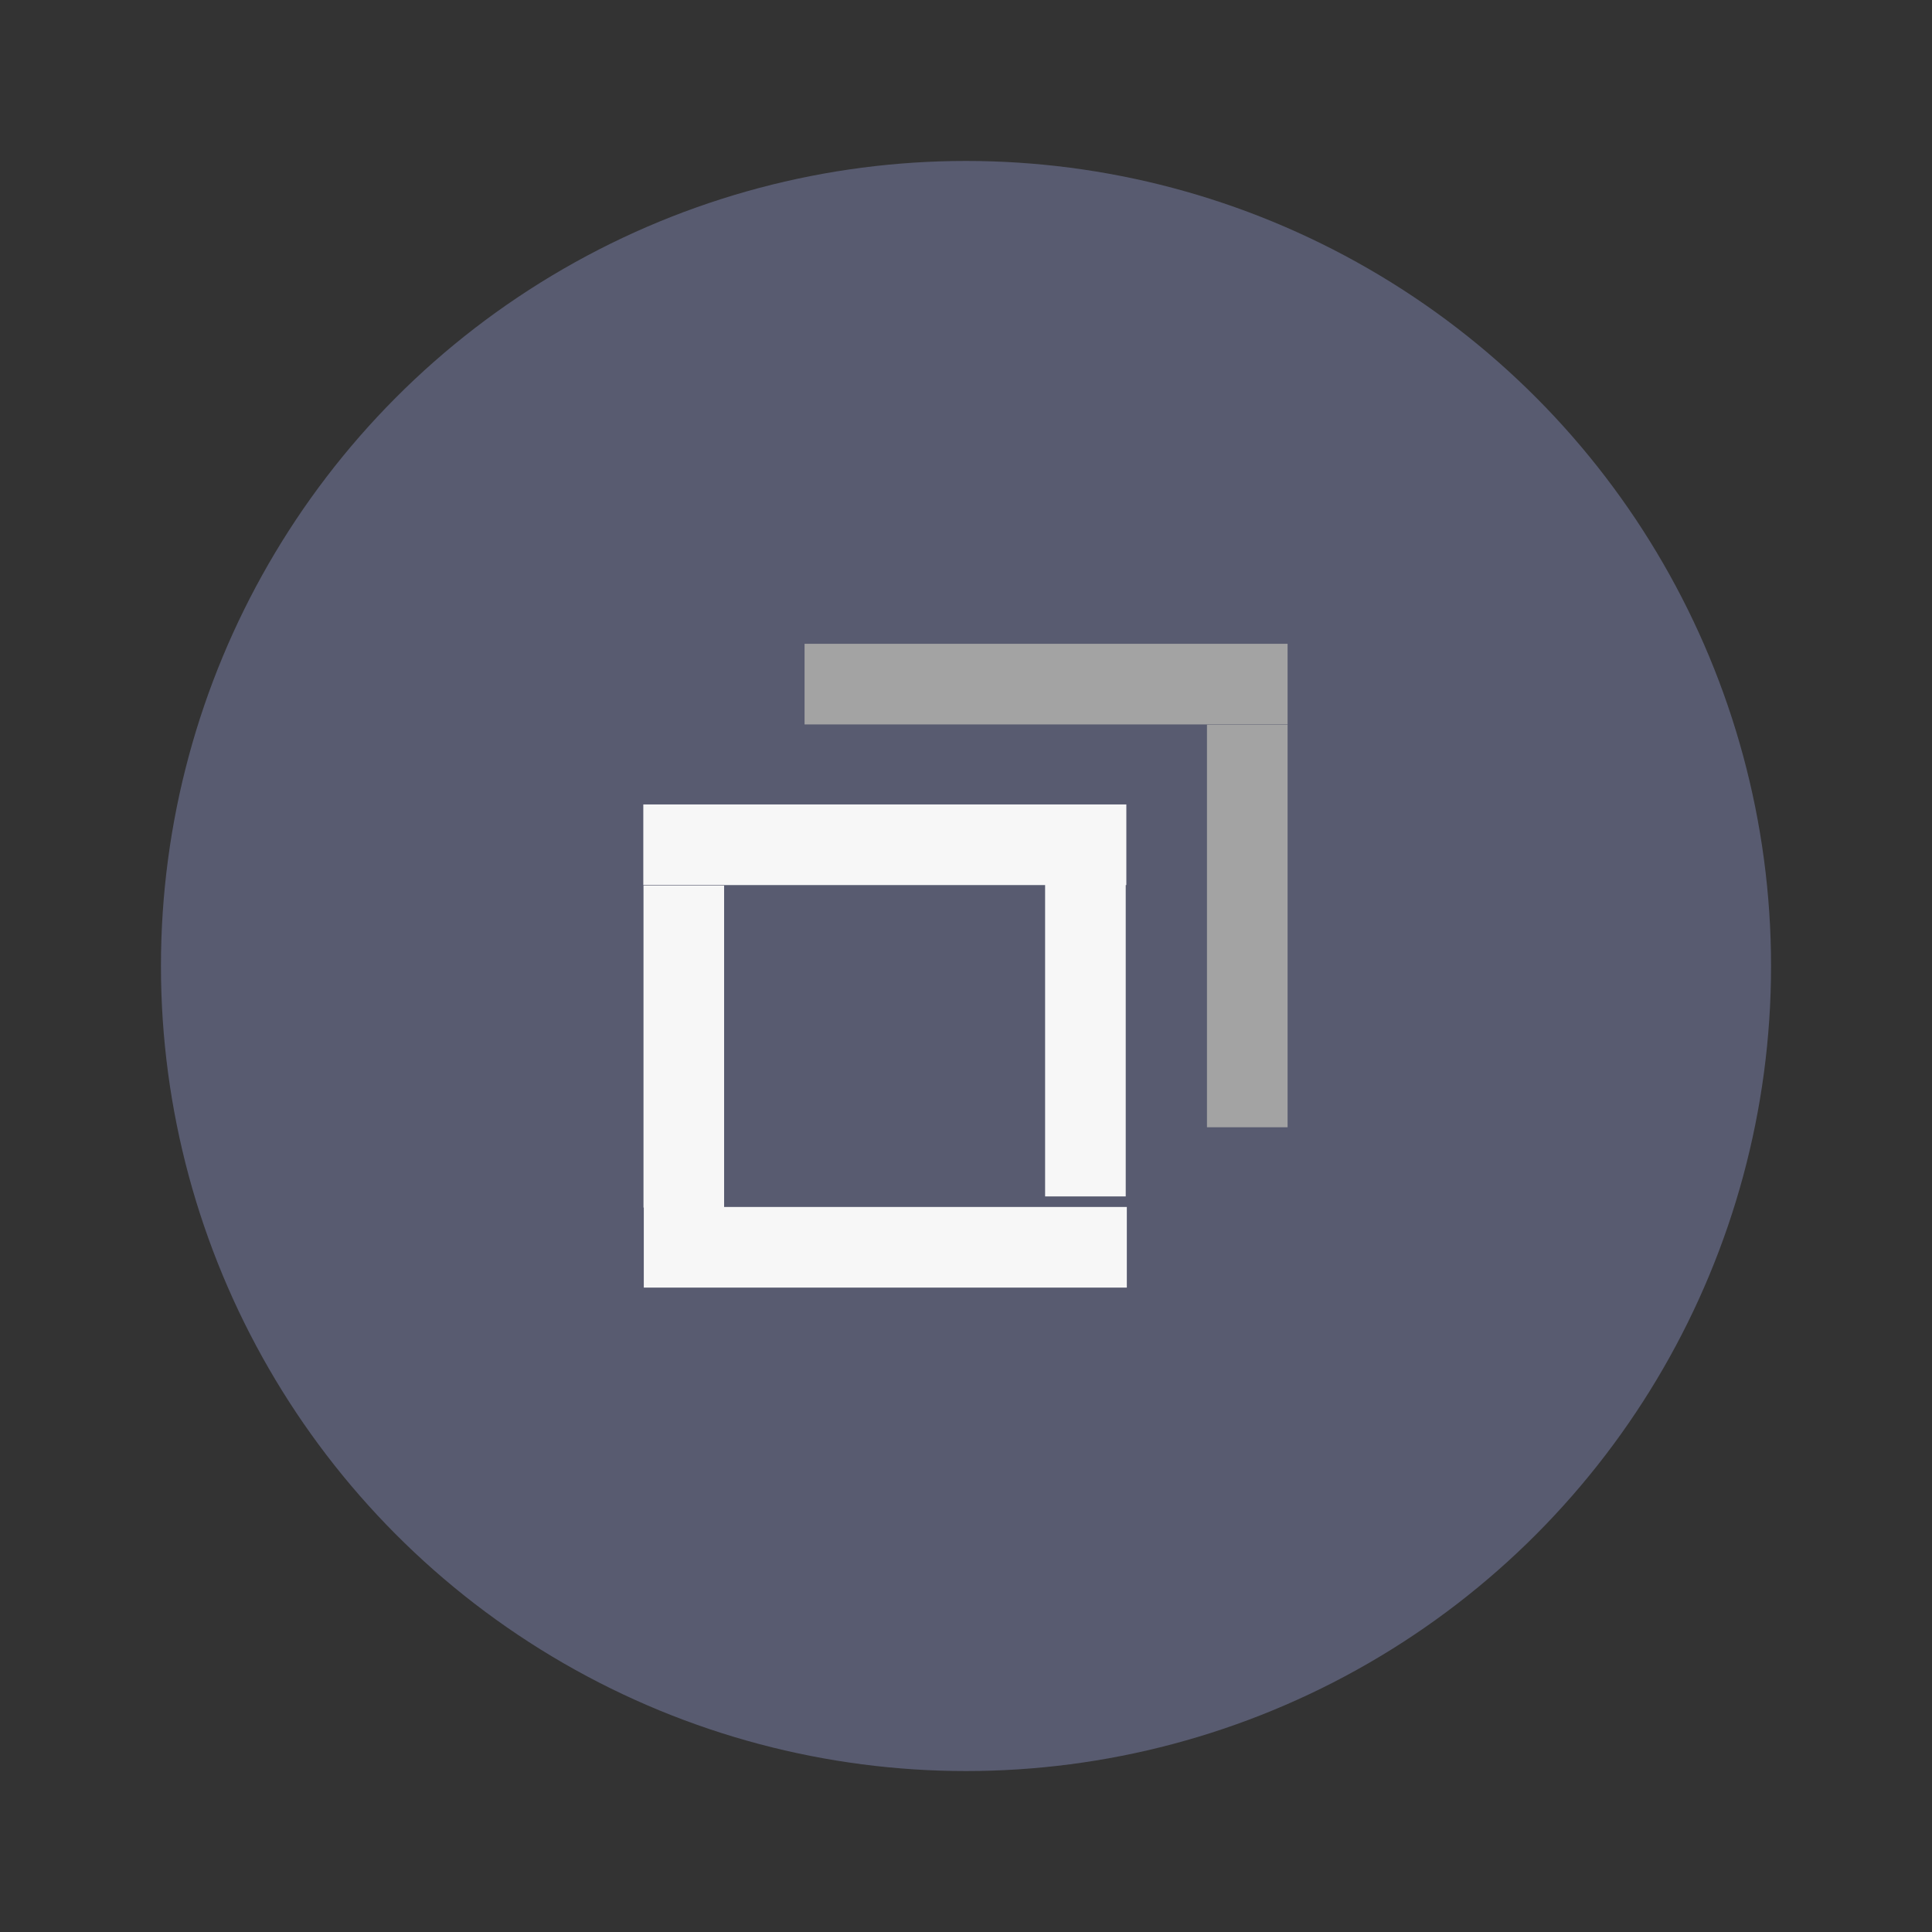 <svg xmlns="http://www.w3.org/2000/svg" width="24" height="24" viewBox="0 0 6.35 6.35"><rect x="0" y="0" width="6.35" height="6.35" fill="#333333" stroke="none"/><g transform="translate(0 -290.915)"><circle cx="3.175" cy="294.09" r="2.646" style="fill:#585b70;stroke-width:.661"/><path transform="matrix(0 -1 .6 0 -123.098 88.367)" style="fill:#f7f7f7;stroke-width:.197" d="M-206.78 208.69h.265v2.646h-.265z"/><path transform="matrix(-1 0 0 -.401 -203.08 378.528)" style="fill:#f7f7f7;stroke-width:.197" d="M-206.78 208.68h.265v2.646h-.265z"/><path transform="matrix(-1 0 0 -.4 -204.4 378.36)" style="fill:#f7f7f7;stroke-width:.197" d="M-206.78 208.69h.265v2.646h-.265z"/><path transform="matrix(0 -1 .6 0 -123.09 87.038)" style="fill:#f7f7f7;stroke-width:.197" d="M-206.786 208.674h.265v2.646h-.265z"/><path transform="matrix(-1 0 0 -.5 -202.548 398.96)" style="fill:#a3a3a3;stroke-width:.197" d="M-206.78 208.68h.265v2.646h-.265z"/><path transform="matrix(0 -1 .6 0 -122.56 86.51)" style="fill:#a3a3a3;stroke-width:.197" d="M-206.786 208.674h.265v2.646h-.265z"/></g></svg>